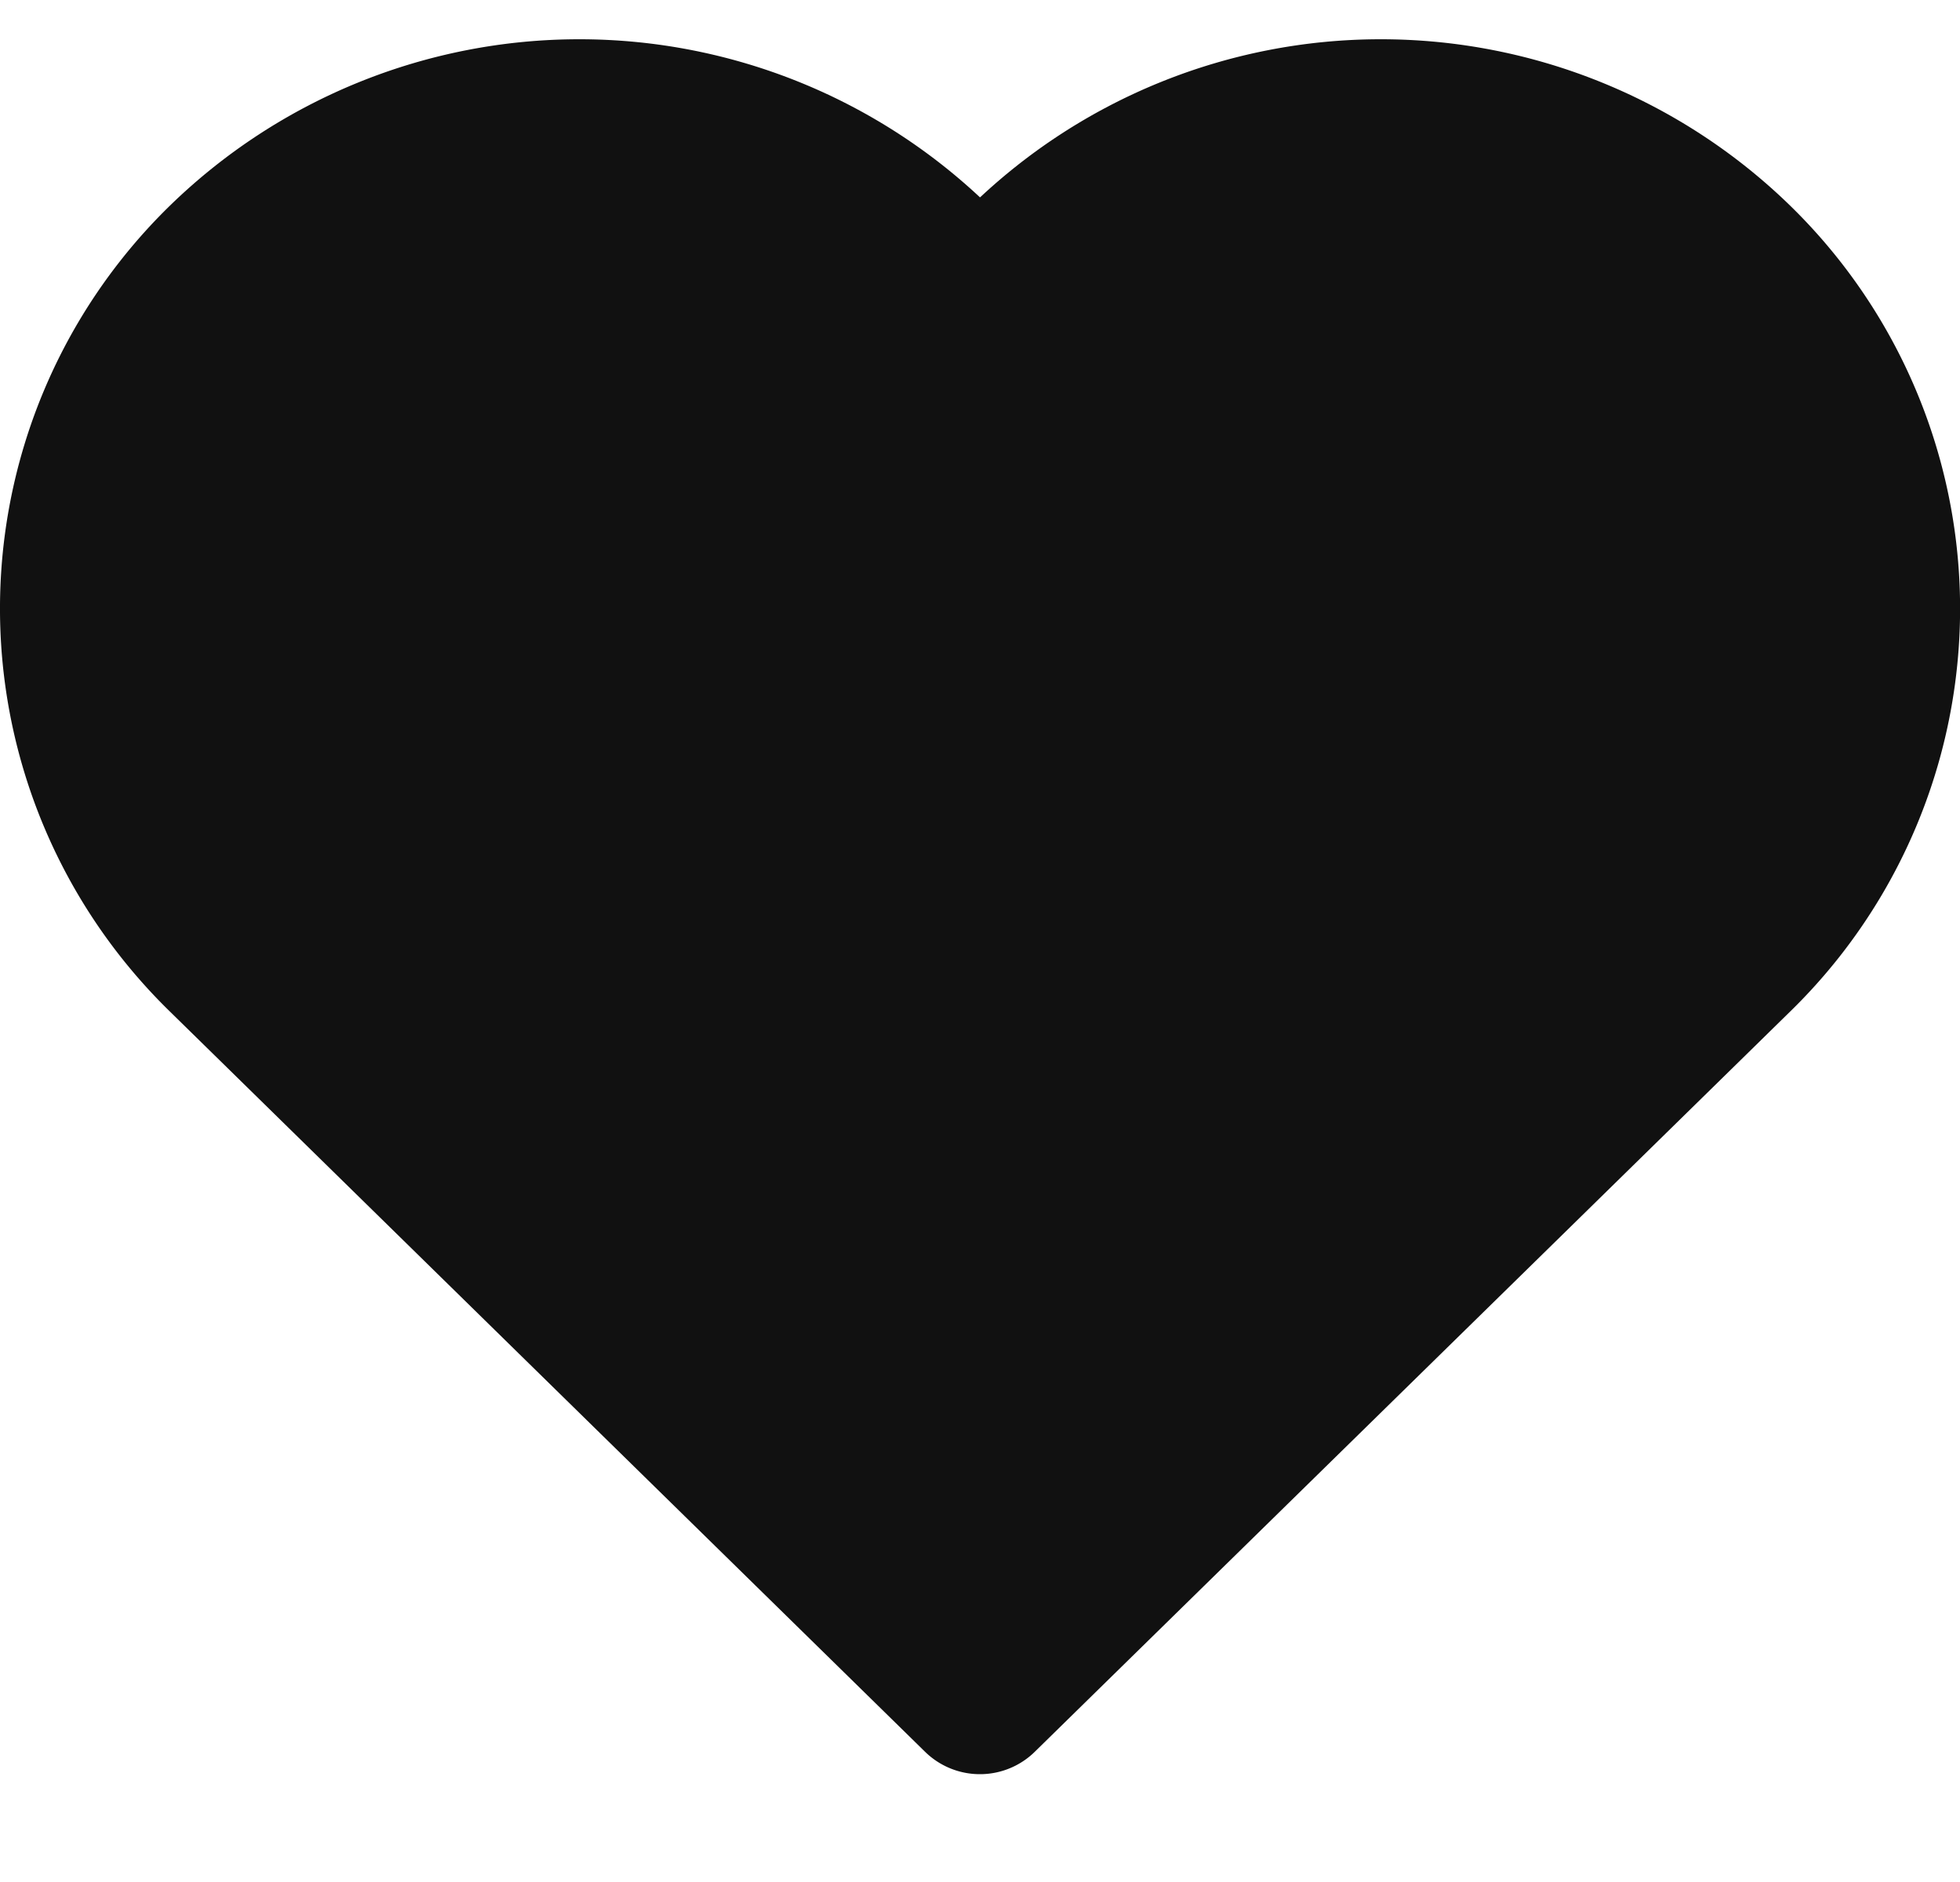 <svg xmlns="http://www.w3.org/2000/svg" width="25" height="24" viewBox="0 0 25 24"><g transform="translate(0.5)"><rect width="24" height="24" fill="#fff" opacity="0"/><path d="M-1197.8,972.281l-9.628-9.436a6.175,6.175,0,0,1,0-8.856,6.486,6.486,0,0,1,9.036,0l.593.583.594-.583a6.486,6.486,0,0,1,9.036,0,6.175,6.175,0,0,1,0,8.856Z" transform="translate(1209.799 -950.656)" fill="#111" stroke="#111" stroke-linecap="round" stroke-linejoin="round" stroke-miterlimit="10" stroke-width="2"/></g></svg>